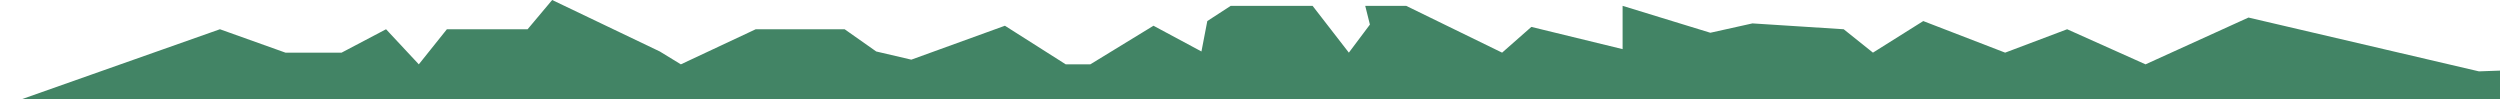 <?xml version="1.0" encoding="utf-8"?>
<!-- Generator: Adobe Illustrator 19.0.1, SVG Export Plug-In . SVG Version: 6.00 Build 0)  -->
<svg version="1.1" id="Layer_1" xmlns="http://www.w3.org/2000/svg" xmlns:xlink="http://www.w3.org/1999/xlink" x="0px" y="0px"
	 viewBox="0 0 213.7 8.5" enable-background="new 0 0 213.7 8.5" xml:space="preserve">
<polygon fill="#428465" points="1.8,8.5 18.8,2.5 24.4,4.5 29.2,4.5 33,2.5 35.8,5.5 38.2,2.5 45.1,2.5 47.2,0 56.4,4.4 58.2,5.5 
	64.6,2.5 72.2,2.5 74.9,4.4 77.9,5.1 85.9,2.2 91.1,5.5 93.2,5.5 98.6,2.2 102.7,4.4 103.2,1.8 105.2,0.5 112.2,0.5 115.3,4.5 
	117.1,2.1 116.7,0.5 120.2,0.5 128.4,4.5 130.9,2.3 138.7,4.2 138.7,0.5 146.2,2.8 149.8,2 157.6,2.5 160.1,4.5 164.4,1.8 
	171.4,4.5 176.7,2.5 183.4,5.5 192.2,1.5 211.9,6.1 256.2,4.5 275.8,6.4 280.4,8.6 "/>
</svg>
